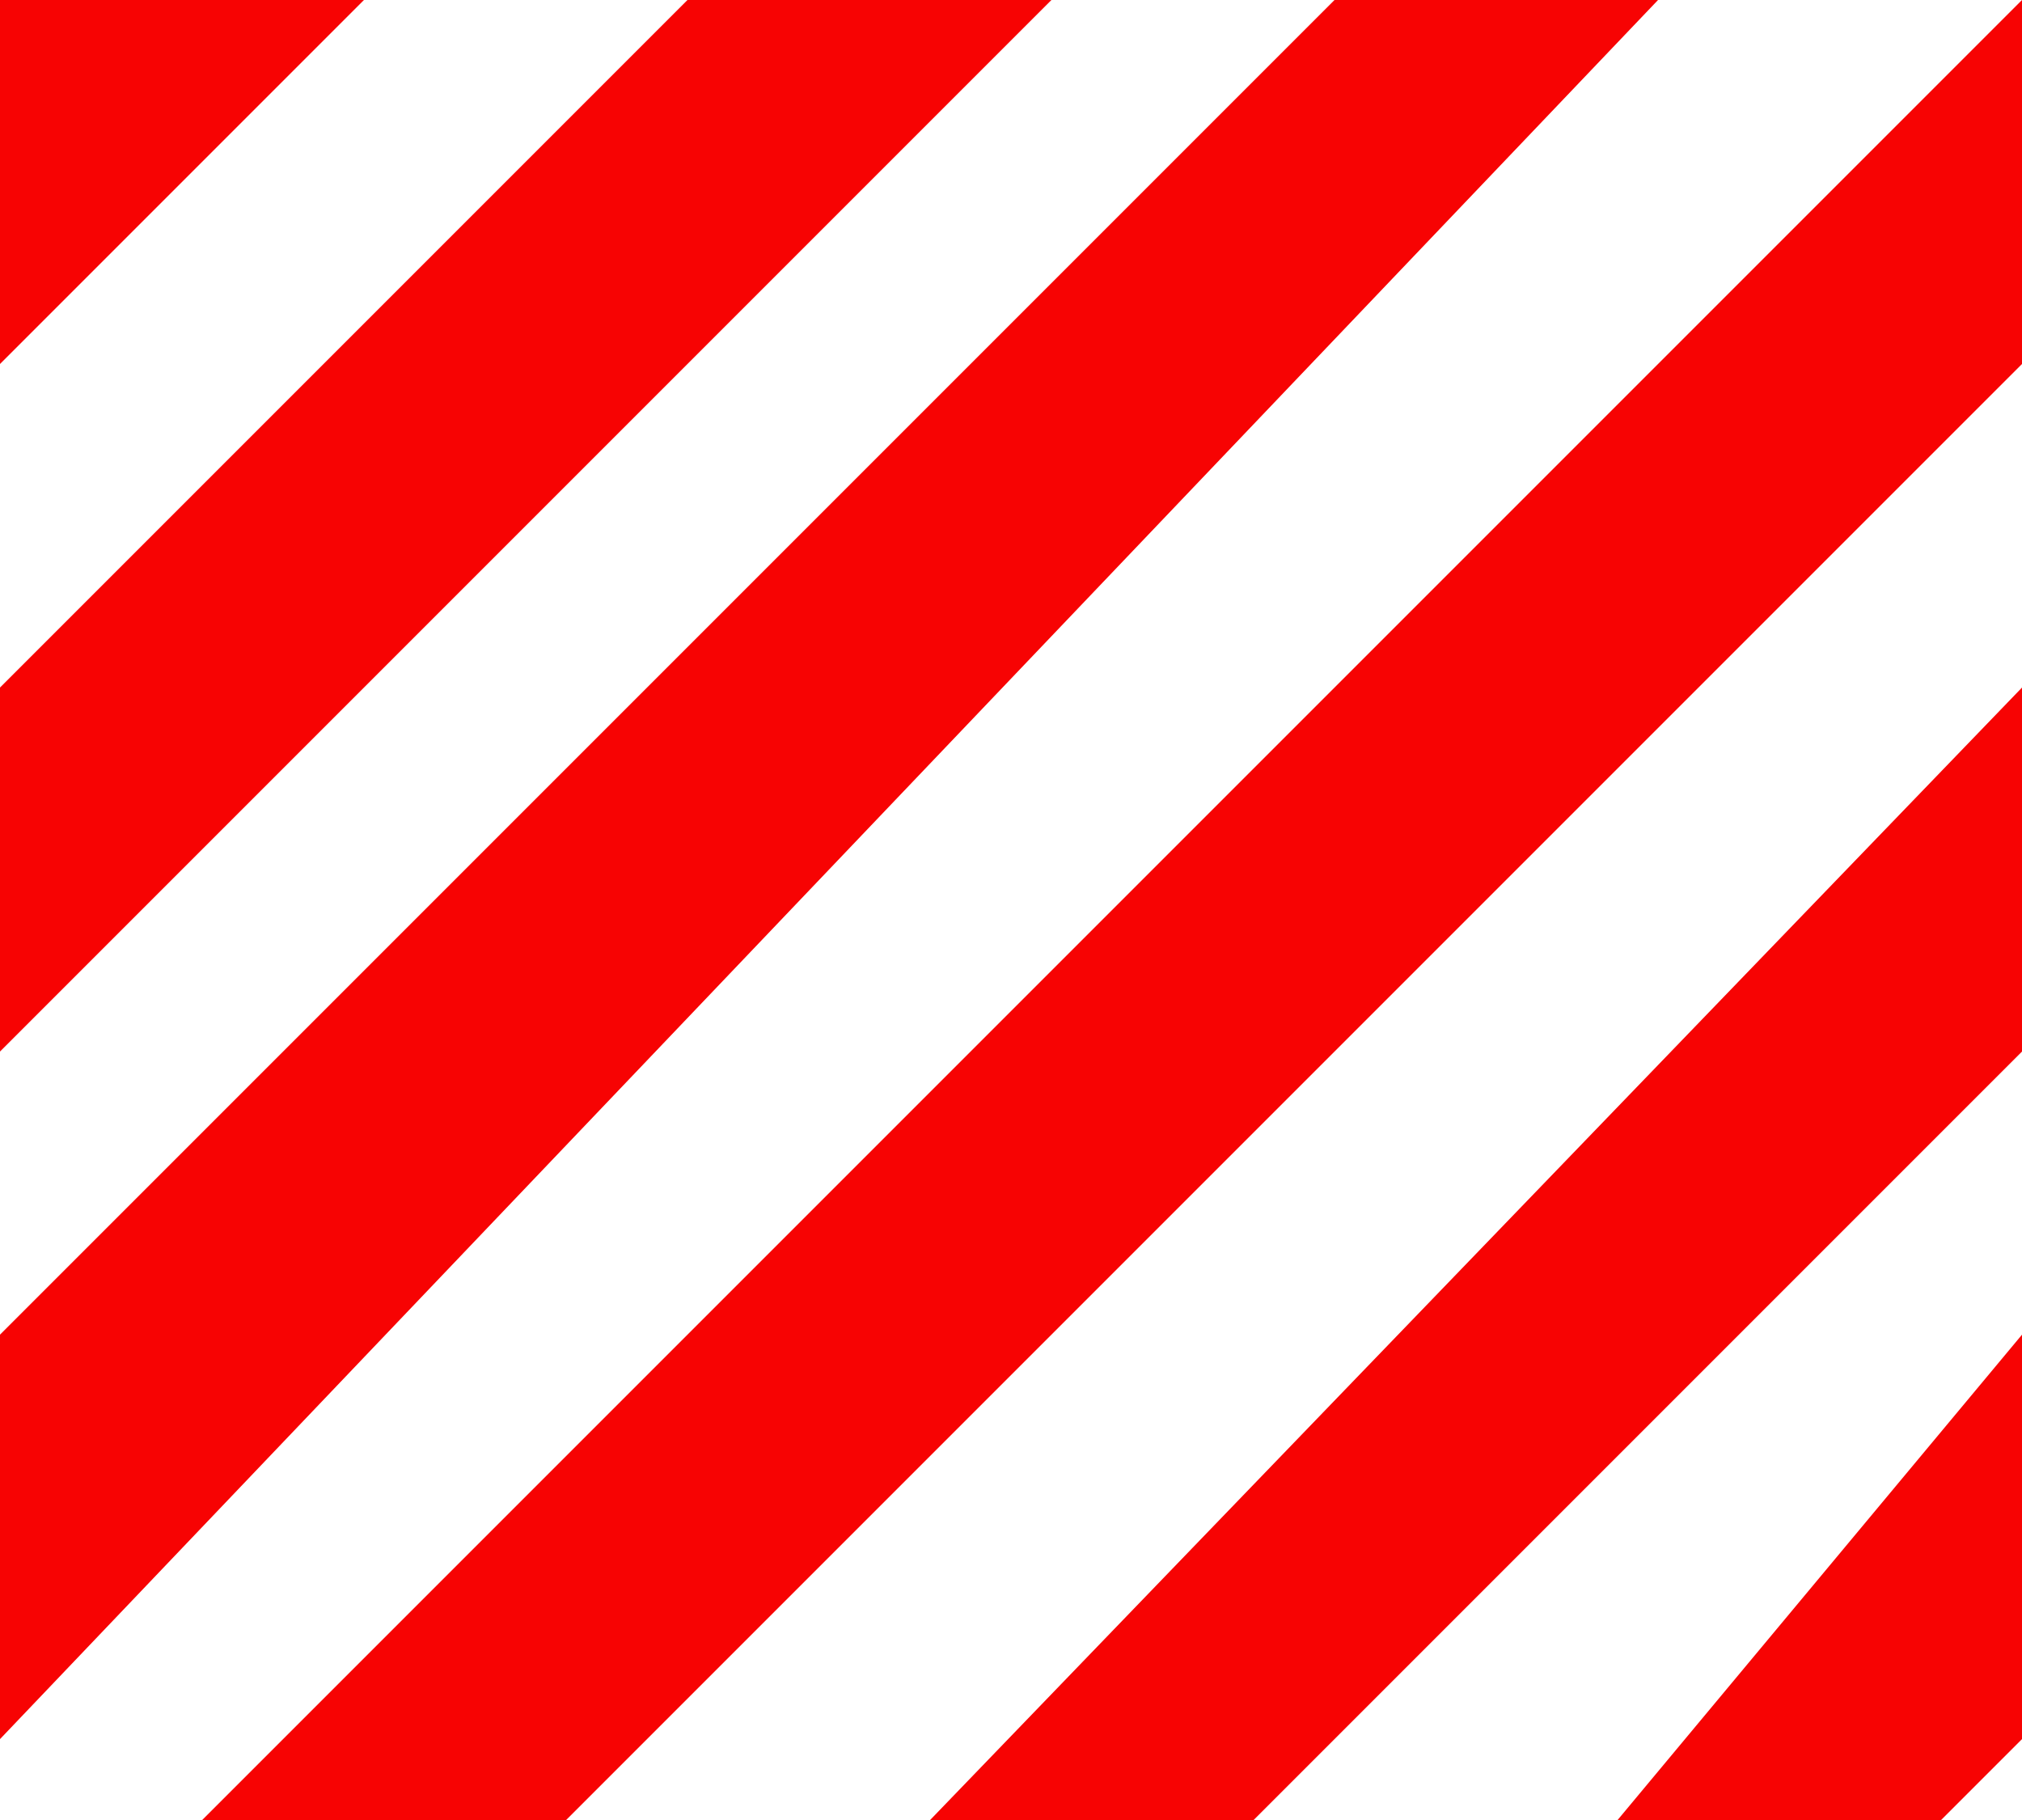 <?xml version="1.0" encoding="UTF-8"?>
<!DOCTYPE svg PUBLIC "-//W3C//DTD SVG 1.1//EN" "http://www.w3.org/Graphics/SVG/1.1/DTD/svg11.dtd">
<!-- Creator: CorelDRAW X7 -->
<svg xmlns="http://www.w3.org/2000/svg" xml:space="preserve" width="50px" height="45px" version="1.1" style="shape-rendering:geometricPrecision; text-rendering:geometricPrecision; image-rendering:optimizeQuality; fill-rule:evenodd; clip-rule:evenodd"
viewBox="0 0 50 45"
 xmlns:xlink="http://www.w3.org/1999/xlink">
 <defs>
  <style type="text/css">
   <![CDATA[
    .fil0 {fill:#F70303;fill-rule:nonzero}
   ]]>
  </style>
 </defs>
 <g id="Слой_x0020_1">
  <path class="fil0" d="M0 0l9 0 -9 9 0 -9zm50 0l0 9 -36 36 -9 0 45 -45 0 0zm0 17l0 9 -19 19 -8 0 27 -28 0 0zm0 16l0 10 -2 2 -8 0 10 -12zm-50 10l0 -10 33 -33 8 0 -41 43zm0 -17l0 -9 17 -17 9 0 -26 26z"/>
 </g>
</svg>
